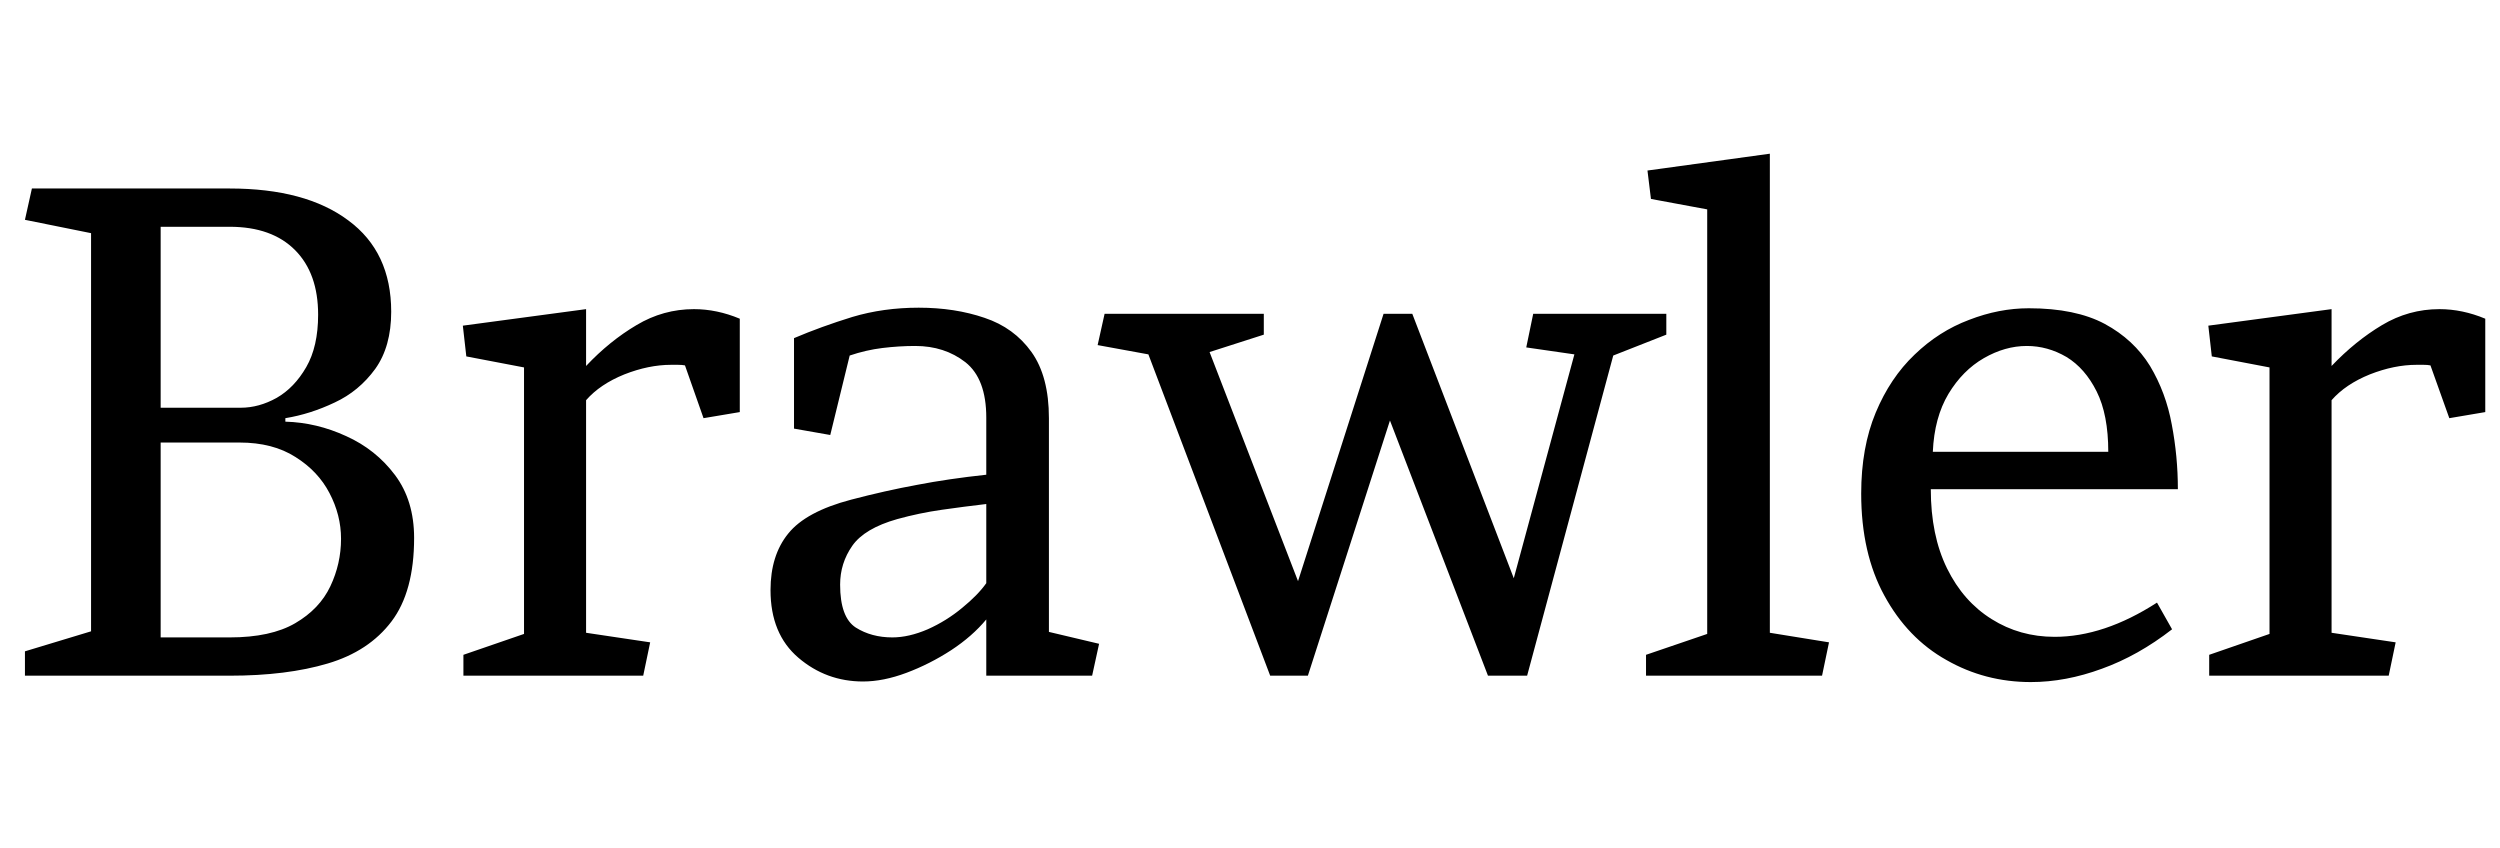 <svg xmlns="http://www.w3.org/2000/svg" xmlns:xlink="http://www.w3.org/1999/xlink" width="86.208" height="29.256"><path fill="black" d="M7.92 23.30L0.86 23.30L0.86 22.46L3.14 21.77L3.14 8.04L0.86 7.58L1.10 6.50L7.92 6.50Q10.54 6.50 12.01 7.60Q13.49 8.69 13.49 10.75L13.49 10.75Q13.49 11.95 12.94 12.72Q12.38 13.49 11.54 13.88Q10.70 14.28 9.84 14.42L9.84 14.42L9.84 14.54Q10.92 14.57 11.94 15.04Q12.96 15.50 13.62 16.38Q14.28 17.26 14.28 18.55L14.28 18.55Q14.28 20.40 13.50 21.43Q12.72 22.46 11.30 22.88Q9.89 23.30 7.92 23.30L7.92 23.30ZM5.54 14.06L8.30 14.06Q8.93 14.06 9.54 13.72Q10.15 13.37 10.56 12.66Q10.97 11.95 10.97 10.85L10.97 10.85Q10.97 9.43 10.18 8.63Q9.38 7.82 7.92 7.82L7.92 7.82L5.54 7.82L5.54 14.06ZM5.54 21.98L7.92 21.98Q9.34 21.98 10.18 21.49Q11.02 21 11.39 20.22Q11.76 19.44 11.76 18.58L11.76 18.58Q11.76 17.76 11.36 17.00Q10.97 16.25 10.19 15.76Q9.41 15.26 8.26 15.26L8.26 15.26L5.54 15.26L5.54 21.98ZM25.51 10.99L25.51 14.21L24.26 14.42L23.62 12.60Q23.52 12.58 23.38 12.58Q23.23 12.58 23.14 12.58L23.14 12.58Q22.37 12.58 21.53 12.91Q20.69 13.25 20.21 13.80L20.21 13.80L20.21 21.82L22.42 22.15L22.18 23.30L15.98 23.30L15.98 22.58L18.07 21.86L18.07 12.67L16.08 12.29L15.96 11.23L20.21 10.66L20.21 12.62Q21.02 11.76 21.95 11.21Q22.87 10.66 23.93 10.66L23.93 10.66Q24.72 10.66 25.51 10.99L25.51 10.99ZM37.66 23.30L34.01 23.30L34.01 21.36Q33.53 21.94 32.80 22.42Q32.06 22.90 31.26 23.20Q30.46 23.50 29.76 23.50L29.76 23.50Q28.49 23.50 27.53 22.68Q26.57 21.86 26.57 20.35L26.57 20.35Q26.57 19.15 27.18 18.40Q27.79 17.64 29.35 17.23L29.35 17.23Q30.53 16.92 31.62 16.72Q32.71 16.51 34.01 16.37L34.01 16.37L34.01 14.40Q34.01 13.06 33.29 12.49Q32.57 11.93 31.56 11.93L31.56 11.93Q31.01 11.93 30.43 12.00Q29.86 12.07 29.30 12.26L29.30 12.26L28.63 15.00L27.38 14.78L27.38 11.66Q28.32 11.26 29.39 10.93Q30.46 10.61 31.68 10.61L31.68 10.61Q32.93 10.61 33.95 10.96Q34.97 11.30 35.57 12.14Q36.17 12.98 36.17 14.42L36.17 14.42L36.17 21.79L37.90 22.20L37.66 23.30ZM28.97 20.16L28.97 20.16Q28.97 21.29 29.51 21.64Q30.05 21.98 30.77 21.98L30.77 21.98Q31.34 21.98 31.99 21.70Q32.64 21.41 33.18 20.96Q33.72 20.52 34.01 20.11L34.01 20.11L34.01 17.38Q33.24 17.47 32.47 17.58Q31.70 17.69 30.94 17.90L30.94 17.90Q29.81 18.22 29.39 18.82Q28.97 19.42 28.97 20.16ZM54.29 12.22L52.63 11.98L52.87 10.82L57.46 10.82L57.46 11.54L55.63 12.26L52.66 23.30L51.31 23.30L47.93 14.50L45.10 23.30L43.80 23.30L39.60 12.22L37.85 11.90L38.09 10.82L43.58 10.82L43.58 11.54L41.71 12.14L44.76 20.04L47.71 10.82L48.70 10.82L52.20 19.94L54.29 12.22ZM61.03 5.30L61.03 21.82L63.07 22.15L62.83 23.30L56.76 23.30L56.76 22.58L58.87 21.86L58.87 7.22L56.93 6.86L56.81 5.88L61.03 5.30ZM75.10 16.87L66.58 16.87Q66.58 18.46 67.14 19.60Q67.70 20.74 68.68 21.35Q69.65 21.96 70.85 21.96L70.85 21.96Q72.55 21.96 74.38 20.78L74.38 20.78L74.90 21.70Q73.73 22.61 72.48 23.06Q71.23 23.52 70.03 23.52L70.03 23.52Q68.45 23.52 67.12 22.76Q65.78 22.01 64.98 20.54Q64.18 19.08 64.18 17.02L64.18 17.02Q64.18 15.43 64.68 14.23Q65.18 13.03 66.02 12.23Q66.86 11.42 67.90 11.03Q68.93 10.63 69.96 10.63L69.96 10.63Q71.57 10.63 72.58 11.17Q73.58 11.71 74.14 12.62Q74.69 13.54 74.89 14.64Q75.10 15.74 75.10 16.87L75.10 16.87ZM66.65 15.58L72.70 15.58Q72.70 14.30 72.30 13.50Q71.90 12.70 71.26 12.31Q70.61 11.93 69.89 11.93L69.89 11.93Q69.14 11.93 68.41 12.35Q67.68 12.77 67.19 13.58Q66.70 14.40 66.65 15.58L66.65 15.58ZM85.70 10.99L85.70 14.21L84.46 14.42L83.81 12.60Q83.71 12.58 83.57 12.58Q83.42 12.58 83.33 12.58L83.33 12.58Q82.56 12.58 81.72 12.91Q80.88 13.25 80.40 13.80L80.40 13.80L80.40 21.82L82.61 22.15L82.37 23.30L76.18 23.30L76.18 22.58L78.26 21.86L78.26 12.67L76.27 12.29L76.15 11.23L80.40 10.66L80.40 12.62Q81.22 11.76 82.14 11.21Q83.06 10.66 84.12 10.66L84.12 10.66Q84.91 10.66 85.70 10.99L85.70 10.99Z"/></svg>